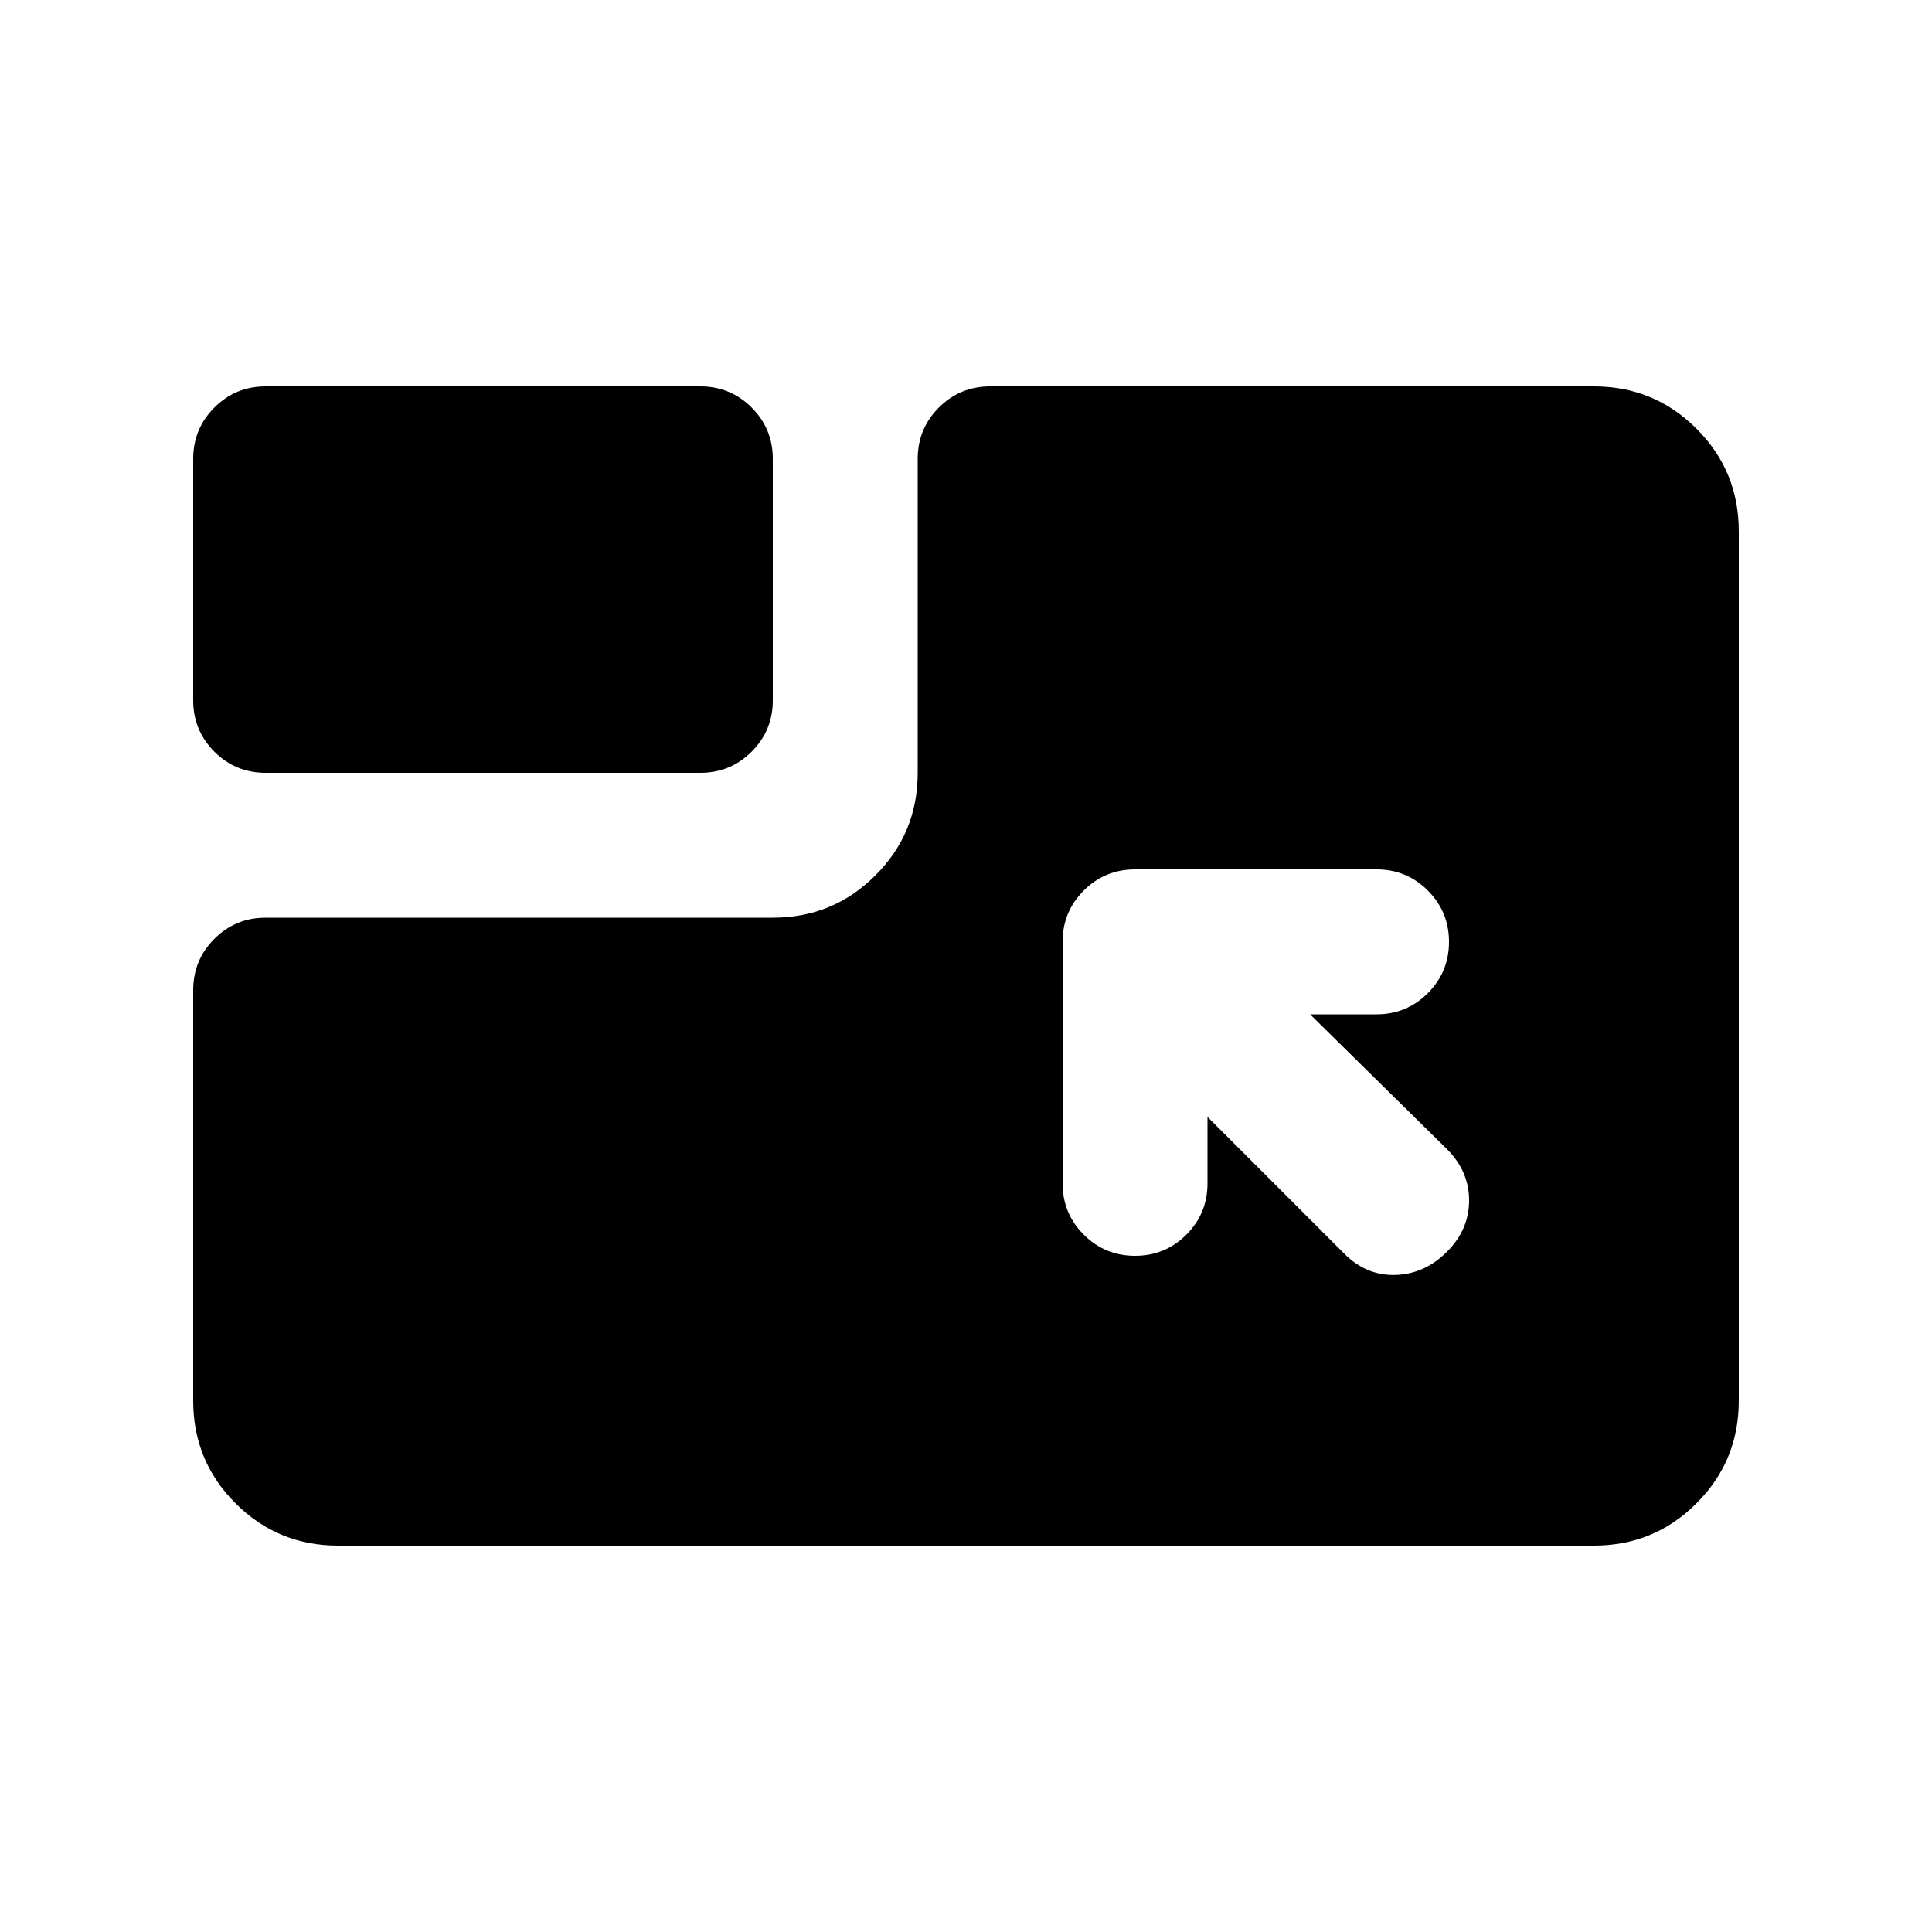 <svg xmlns="http://www.w3.org/2000/svg" height="20" width="20"><path d="M3.5 16q-.625 0-1.062-.438Q2 15.125 2 14.5v-4.25q0-.312.219-.531.219-.219.531-.219H8q.625 0 1.062-.438Q9.5 8.625 9.5 8V4.75q0-.312.219-.531Q9.938 4 10.25 4h6.25q.625 0 1.062.438Q18 4.875 18 5.5v9q0 .625-.438 1.062Q17.125 16 16.5 16Zm8.25-7q-.312 0-.531.219Q11 9.438 11 9.75v2.5q0 .312.219.531.219.219.531.219.312 0 .531-.219.219-.219.219-.531v-.688l1.417 1.417q.229.229.531.219.302-.01.531-.24.229-.229.229-.531 0-.302-.229-.531L13.562 10.5h.688q.312 0 .531-.219.219-.219.219-.531 0-.312-.219-.531Q14.562 9 14.25 9Zm-9-1q-.312 0-.531-.219Q2 7.562 2 7.25v-2.5q0-.312.219-.531Q2.438 4 2.75 4h4.5q.312 0 .531.219Q8 4.438 8 4.75v2.5q0 .312-.219.531Q7.562 8 7.25 8Z"/></svg>